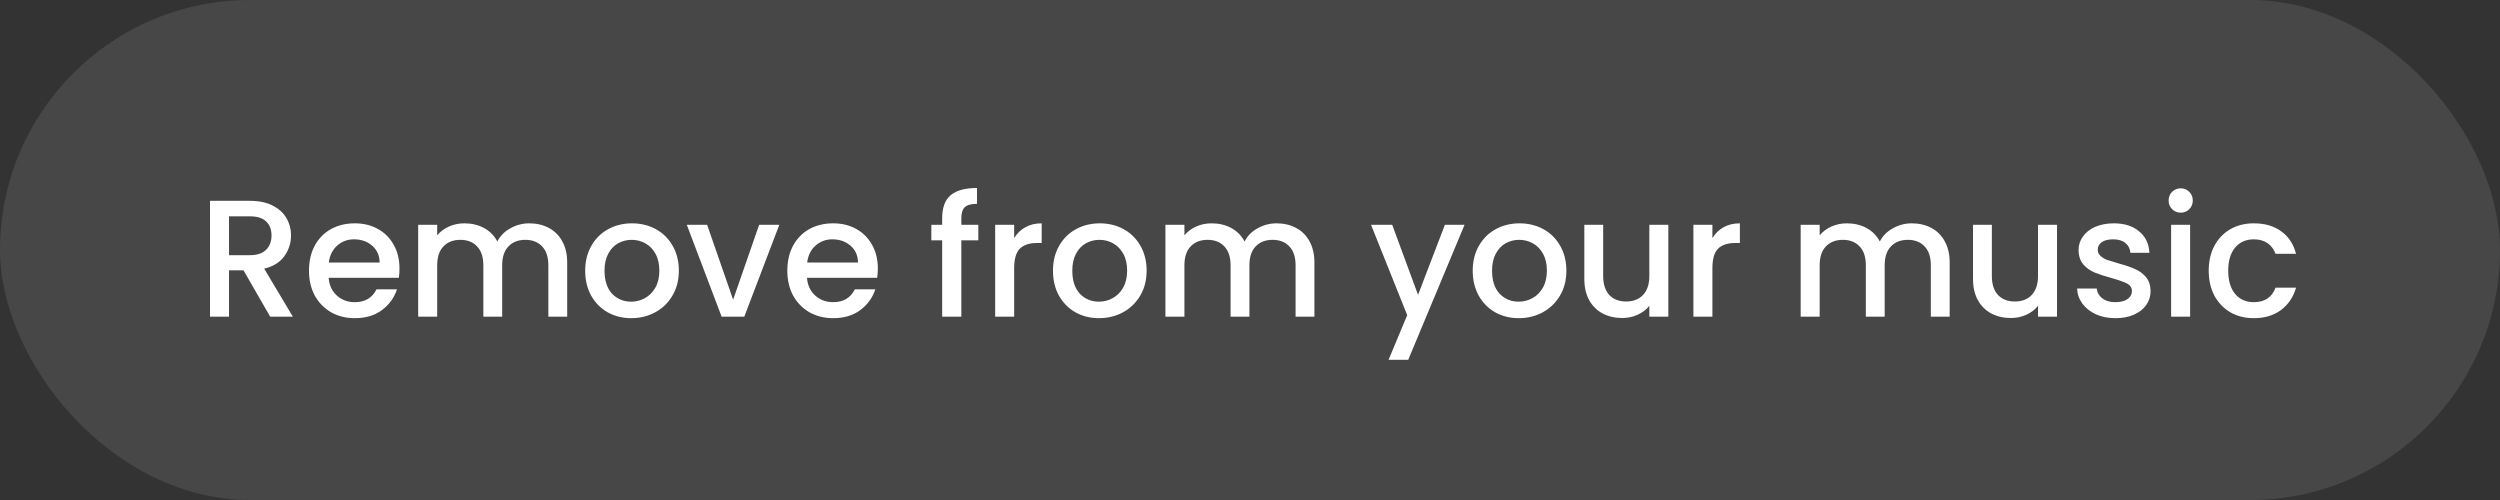 <svg width="150" height="30" viewBox="0 0 150 30" fill="none" xmlns="http://www.w3.org/2000/svg">
<rect x="0" y="0" width="150" height="30" fill="#333333" stroke="none"/>
<rect width="150" height="30" rx="15" fill="white" fill-opacity="0.1"/>
<path d="M16.211 19L14.611 16.22H13.741V19H12.601V12.05H15.001C15.534 12.05 15.984 12.143 16.351 12.33C16.724 12.517 17.001 12.767 17.181 13.08C17.367 13.393 17.461 13.743 17.461 14.13C17.461 14.583 17.327 14.997 17.061 15.37C16.801 15.737 16.397 15.987 15.851 16.12L17.571 19H16.211ZM13.741 15.31H15.001C15.427 15.31 15.747 15.203 15.961 14.99C16.181 14.777 16.291 14.49 16.291 14.13C16.291 13.77 16.184 13.49 15.971 13.29C15.757 13.083 15.434 12.98 15.001 12.98H13.741V15.31ZM23.969 16.11C23.969 16.317 23.956 16.503 23.929 16.67H19.719C19.752 17.11 19.916 17.463 20.209 17.73C20.502 17.997 20.862 18.13 21.289 18.13C21.902 18.13 22.336 17.873 22.589 17.36H23.819C23.652 17.867 23.349 18.283 22.909 18.61C22.476 18.93 21.936 19.09 21.289 19.09C20.762 19.09 20.289 18.973 19.869 18.74C19.456 18.5 19.129 18.167 18.889 17.74C18.656 17.307 18.539 16.807 18.539 16.24C18.539 15.673 18.652 15.177 18.879 14.75C19.112 14.317 19.436 13.983 19.849 13.75C20.269 13.517 20.749 13.4 21.289 13.4C21.809 13.4 22.272 13.513 22.679 13.74C23.086 13.967 23.402 14.287 23.629 14.7C23.856 15.107 23.969 15.577 23.969 16.11ZM22.779 15.75C22.772 15.33 22.622 14.993 22.329 14.74C22.036 14.487 21.672 14.36 21.239 14.36C20.846 14.36 20.509 14.487 20.229 14.74C19.949 14.987 19.782 15.323 19.729 15.75H22.779ZM31.761 13.4C32.194 13.4 32.581 13.49 32.921 13.67C33.267 13.85 33.538 14.117 33.731 14.47C33.931 14.823 34.031 15.25 34.031 15.75V19H32.901V15.92C32.901 15.427 32.778 15.05 32.531 14.79C32.284 14.523 31.948 14.39 31.521 14.39C31.094 14.39 30.754 14.523 30.501 14.79C30.254 15.05 30.131 15.427 30.131 15.92V19H29.001V15.92C29.001 15.427 28.878 15.05 28.631 14.79C28.384 14.523 28.047 14.39 27.621 14.39C27.194 14.39 26.854 14.523 26.601 14.79C26.354 15.05 26.231 15.427 26.231 15.92V19H25.091V13.49H26.231V14.12C26.418 13.893 26.654 13.717 26.941 13.59C27.227 13.463 27.534 13.4 27.861 13.4C28.301 13.4 28.694 13.493 29.041 13.68C29.387 13.867 29.654 14.137 29.841 14.49C30.008 14.157 30.267 13.893 30.621 13.7C30.974 13.5 31.354 13.4 31.761 13.4ZM37.871 19.09C37.351 19.09 36.881 18.973 36.461 18.74C36.041 18.5 35.711 18.167 35.471 17.74C35.231 17.307 35.111 16.807 35.111 16.24C35.111 15.68 35.235 15.183 35.481 14.75C35.728 14.317 36.065 13.983 36.491 13.75C36.918 13.517 37.395 13.4 37.921 13.4C38.448 13.4 38.925 13.517 39.351 13.75C39.778 13.983 40.115 14.317 40.361 14.75C40.608 15.183 40.731 15.68 40.731 16.24C40.731 16.8 40.605 17.297 40.351 17.73C40.098 18.163 39.751 18.5 39.311 18.74C38.878 18.973 38.398 19.09 37.871 19.09ZM37.871 18.1C38.165 18.1 38.438 18.03 38.691 17.89C38.951 17.75 39.161 17.54 39.321 17.26C39.481 16.98 39.561 16.64 39.561 16.24C39.561 15.84 39.485 15.503 39.331 15.23C39.178 14.95 38.975 14.74 38.721 14.6C38.468 14.46 38.195 14.39 37.901 14.39C37.608 14.39 37.335 14.46 37.081 14.6C36.835 14.74 36.638 14.95 36.491 15.23C36.345 15.503 36.271 15.84 36.271 16.24C36.271 16.833 36.421 17.293 36.721 17.62C37.028 17.94 37.411 18.1 37.871 18.1ZM43.988 17.98L45.548 13.49H46.758L44.658 19H43.298L41.208 13.49H42.428L43.988 17.98ZM52.67 16.11C52.67 16.317 52.657 16.503 52.63 16.67H48.42C48.453 17.11 48.617 17.463 48.91 17.73C49.203 17.997 49.563 18.13 49.99 18.13C50.603 18.13 51.037 17.873 51.29 17.36H52.52C52.353 17.867 52.05 18.283 51.61 18.61C51.177 18.93 50.637 19.09 49.99 19.09C49.464 19.09 48.99 18.973 48.57 18.74C48.157 18.5 47.83 18.167 47.59 17.74C47.357 17.307 47.24 16.807 47.24 16.24C47.24 15.673 47.353 15.177 47.58 14.75C47.813 14.317 48.137 13.983 48.55 13.75C48.97 13.517 49.45 13.4 49.99 13.4C50.51 13.4 50.974 13.513 51.38 13.74C51.787 13.967 52.103 14.287 52.33 14.7C52.557 15.107 52.67 15.577 52.67 16.11ZM51.48 15.75C51.474 15.33 51.324 14.993 51.03 14.74C50.737 14.487 50.373 14.36 49.94 14.36C49.547 14.36 49.21 14.487 48.93 14.74C48.65 14.987 48.483 15.323 48.43 15.75H51.48ZM58.7 14.42H57.68V19H56.53V14.42H55.88V13.49H56.53V13.1C56.53 12.467 56.696 12.007 57.03 11.72C57.37 11.427 57.9 11.28 58.62 11.28V12.23C58.273 12.23 58.03 12.297 57.89 12.43C57.75 12.557 57.68 12.78 57.68 13.1V13.49H58.7V14.42ZM60.85 14.29C61.017 14.01 61.237 13.793 61.51 13.64C61.79 13.48 62.12 13.4 62.5 13.4V14.58H62.21C61.763 14.58 61.423 14.693 61.19 14.92C60.963 15.147 60.85 15.54 60.85 16.1V19H59.71V13.49H60.85V14.29ZM65.938 19.09C65.418 19.09 64.948 18.973 64.528 18.74C64.108 18.5 63.778 18.167 63.538 17.74C63.298 17.307 63.178 16.807 63.178 16.24C63.178 15.68 63.301 15.183 63.548 14.75C63.794 14.317 64.131 13.983 64.558 13.75C64.984 13.517 65.461 13.4 65.988 13.4C66.514 13.4 66.991 13.517 67.418 13.75C67.844 13.983 68.181 14.317 68.428 14.75C68.674 15.183 68.798 15.68 68.798 16.24C68.798 16.8 68.671 17.297 68.418 17.73C68.165 18.163 67.818 18.5 67.378 18.74C66.945 18.973 66.465 19.09 65.938 19.09ZM65.938 18.1C66.231 18.1 66.504 18.03 66.758 17.89C67.018 17.75 67.228 17.54 67.388 17.26C67.548 16.98 67.628 16.64 67.628 16.24C67.628 15.84 67.551 15.503 67.398 15.23C67.245 14.95 67.041 14.74 66.788 14.6C66.534 14.46 66.261 14.39 65.968 14.39C65.674 14.39 65.401 14.46 65.148 14.6C64.901 14.74 64.704 14.95 64.558 15.23C64.411 15.503 64.338 15.84 64.338 16.24C64.338 16.833 64.488 17.293 64.788 17.62C65.094 17.94 65.478 18.1 65.938 18.1ZM76.595 13.4C77.028 13.4 77.415 13.49 77.755 13.67C78.102 13.85 78.371 14.117 78.565 14.47C78.765 14.823 78.865 15.25 78.865 15.75V19H77.735V15.92C77.735 15.427 77.612 15.05 77.365 14.79C77.118 14.523 76.781 14.39 76.355 14.39C75.928 14.39 75.588 14.523 75.335 14.79C75.088 15.05 74.965 15.427 74.965 15.92V19H73.835V15.92C73.835 15.427 73.712 15.05 73.465 14.79C73.218 14.523 72.882 14.39 72.455 14.39C72.028 14.39 71.688 14.523 71.435 14.79C71.188 15.05 71.065 15.427 71.065 15.92V19H69.925V13.49H71.065V14.12C71.251 13.893 71.488 13.717 71.775 13.59C72.061 13.463 72.368 13.4 72.695 13.4C73.135 13.4 73.528 13.493 73.875 13.68C74.222 13.867 74.488 14.137 74.675 14.49C74.841 14.157 75.102 13.893 75.455 13.7C75.808 13.5 76.188 13.4 76.595 13.4ZM87.873 13.49L84.493 21.59H83.313L84.433 18.91L82.263 13.49H83.533L85.083 17.69L86.693 13.49H87.873ZM91.123 19.09C90.603 19.09 90.133 18.973 89.713 18.74C89.293 18.5 88.963 18.167 88.723 17.74C88.483 17.307 88.363 16.807 88.363 16.24C88.363 15.68 88.487 15.183 88.733 14.75C88.98 14.317 89.317 13.983 89.743 13.75C90.17 13.517 90.647 13.4 91.173 13.4C91.7 13.4 92.177 13.517 92.603 13.75C93.03 13.983 93.367 14.317 93.613 14.75C93.86 15.183 93.983 15.68 93.983 16.24C93.983 16.8 93.857 17.297 93.603 17.73C93.35 18.163 93.003 18.5 92.563 18.74C92.13 18.973 91.65 19.09 91.123 19.09ZM91.123 18.1C91.417 18.1 91.69 18.03 91.943 17.89C92.203 17.75 92.413 17.54 92.573 17.26C92.733 16.98 92.813 16.64 92.813 16.24C92.813 15.84 92.737 15.503 92.583 15.23C92.43 14.95 92.227 14.74 91.973 14.6C91.72 14.46 91.447 14.39 91.153 14.39C90.86 14.39 90.587 14.46 90.333 14.6C90.087 14.74 89.89 14.95 89.743 15.23C89.597 15.503 89.523 15.84 89.523 16.24C89.523 16.833 89.673 17.293 89.973 17.62C90.28 17.94 90.663 18.1 91.123 18.1ZM100.1 13.49V19H98.96V18.35C98.78 18.577 98.544 18.757 98.25 18.89C97.964 19.017 97.657 19.08 97.33 19.08C96.897 19.08 96.507 18.99 96.16 18.81C95.82 18.63 95.55 18.363 95.35 18.01C95.157 17.657 95.06 17.23 95.06 16.73V13.49H96.19V16.56C96.19 17.053 96.314 17.433 96.56 17.7C96.807 17.96 97.144 18.09 97.57 18.09C97.997 18.09 98.334 17.96 98.58 17.7C98.834 17.433 98.96 17.053 98.96 16.56V13.49H100.1ZM102.744 14.29C102.911 14.01 103.131 13.793 103.404 13.64C103.684 13.48 104.014 13.4 104.394 13.4V14.58H104.104C103.658 14.58 103.318 14.693 103.084 14.92C102.858 15.147 102.744 15.54 102.744 16.1V19H101.604V13.49H102.744V14.29ZM114.71 13.4C115.143 13.4 115.53 13.49 115.87 13.67C116.217 13.85 116.487 14.117 116.68 14.47C116.88 14.823 116.98 15.25 116.98 15.75V19H115.85V15.92C115.85 15.427 115.727 15.05 115.48 14.79C115.233 14.523 114.897 14.39 114.47 14.39C114.043 14.39 113.703 14.523 113.45 14.79C113.203 15.05 113.08 15.427 113.08 15.92V19H111.95V15.92C111.95 15.427 111.827 15.05 111.58 14.79C111.333 14.523 110.997 14.39 110.57 14.39C110.143 14.39 109.803 14.523 109.55 14.79C109.303 15.05 109.18 15.427 109.18 15.92V19H108.04V13.49H109.18V14.12C109.367 13.893 109.603 13.717 109.89 13.59C110.177 13.463 110.483 13.4 110.81 13.4C111.25 13.4 111.643 13.493 111.99 13.68C112.337 13.867 112.603 14.137 112.79 14.49C112.957 14.157 113.217 13.893 113.57 13.7C113.923 13.5 114.303 13.4 114.71 13.4ZM123.421 13.49V19H122.281V18.35C122.101 18.577 121.864 18.757 121.571 18.89C121.284 19.017 120.977 19.08 120.651 19.08C120.217 19.08 119.827 18.99 119.481 18.81C119.141 18.63 118.871 18.363 118.671 18.01C118.477 17.657 118.381 17.23 118.381 16.73V13.49H119.511V16.56C119.511 17.053 119.634 17.433 119.881 17.7C120.127 17.96 120.464 18.09 120.891 18.09C121.317 18.09 121.654 17.96 121.901 17.7C122.154 17.433 122.281 17.053 122.281 16.56V13.49H123.421ZM126.925 19.09C126.491 19.09 126.101 19.013 125.755 18.86C125.415 18.7 125.145 18.487 124.945 18.22C124.745 17.947 124.638 17.643 124.625 17.31H125.805C125.825 17.543 125.935 17.74 126.135 17.9C126.341 18.053 126.598 18.13 126.905 18.13C127.225 18.13 127.471 18.07 127.645 17.95C127.825 17.823 127.915 17.663 127.915 17.47C127.915 17.263 127.815 17.11 127.615 17.01C127.421 16.91 127.111 16.8 126.685 16.68C126.271 16.567 125.935 16.457 125.675 16.35C125.415 16.243 125.188 16.08 124.995 15.86C124.808 15.64 124.715 15.35 124.715 14.99C124.715 14.697 124.801 14.43 124.975 14.19C125.148 13.943 125.395 13.75 125.715 13.61C126.041 13.47 126.415 13.4 126.835 13.4C127.461 13.4 127.965 13.56 128.345 13.88C128.731 14.193 128.938 14.623 128.965 15.17H127.825C127.805 14.923 127.705 14.727 127.525 14.58C127.345 14.433 127.101 14.36 126.795 14.36C126.495 14.36 126.265 14.417 126.105 14.53C125.945 14.643 125.865 14.793 125.865 14.98C125.865 15.127 125.918 15.25 126.025 15.35C126.131 15.45 126.261 15.53 126.415 15.59C126.568 15.643 126.795 15.713 127.095 15.8C127.495 15.907 127.821 16.017 128.075 16.13C128.335 16.237 128.558 16.397 128.745 16.61C128.931 16.823 129.028 17.107 129.035 17.46C129.035 17.773 128.948 18.053 128.775 18.3C128.601 18.547 128.355 18.74 128.035 18.88C127.721 19.02 127.351 19.09 126.925 19.09ZM130.847 12.76C130.64 12.76 130.467 12.69 130.327 12.55C130.187 12.41 130.117 12.237 130.117 12.03C130.117 11.823 130.187 11.65 130.327 11.51C130.467 11.37 130.64 11.3 130.847 11.3C131.047 11.3 131.217 11.37 131.357 11.51C131.497 11.65 131.567 11.823 131.567 12.03C131.567 12.237 131.497 12.41 131.357 12.55C131.217 12.69 131.047 12.76 130.847 12.76ZM131.407 13.49V19H130.267V13.49H131.407ZM132.523 16.24C132.523 15.673 132.637 15.177 132.863 14.75C133.097 14.317 133.417 13.983 133.823 13.75C134.23 13.517 134.697 13.4 135.223 13.4C135.89 13.4 136.44 13.56 136.873 13.88C137.313 14.193 137.61 14.643 137.763 15.23H136.533C136.433 14.957 136.273 14.743 136.053 14.59C135.833 14.437 135.557 14.36 135.223 14.36C134.757 14.36 134.383 14.527 134.103 14.86C133.83 15.187 133.693 15.647 133.693 16.24C133.693 16.833 133.83 17.297 134.103 17.63C134.383 17.963 134.757 18.13 135.223 18.13C135.883 18.13 136.32 17.84 136.533 17.26H137.763C137.603 17.82 137.303 18.267 136.863 18.6C136.423 18.927 135.877 19.09 135.223 19.09C134.697 19.09 134.23 18.973 133.823 18.74C133.417 18.5 133.097 18.167 132.863 17.74C132.637 17.307 132.523 16.807 132.523 16.24Z" fill="white"/>
</svg>
